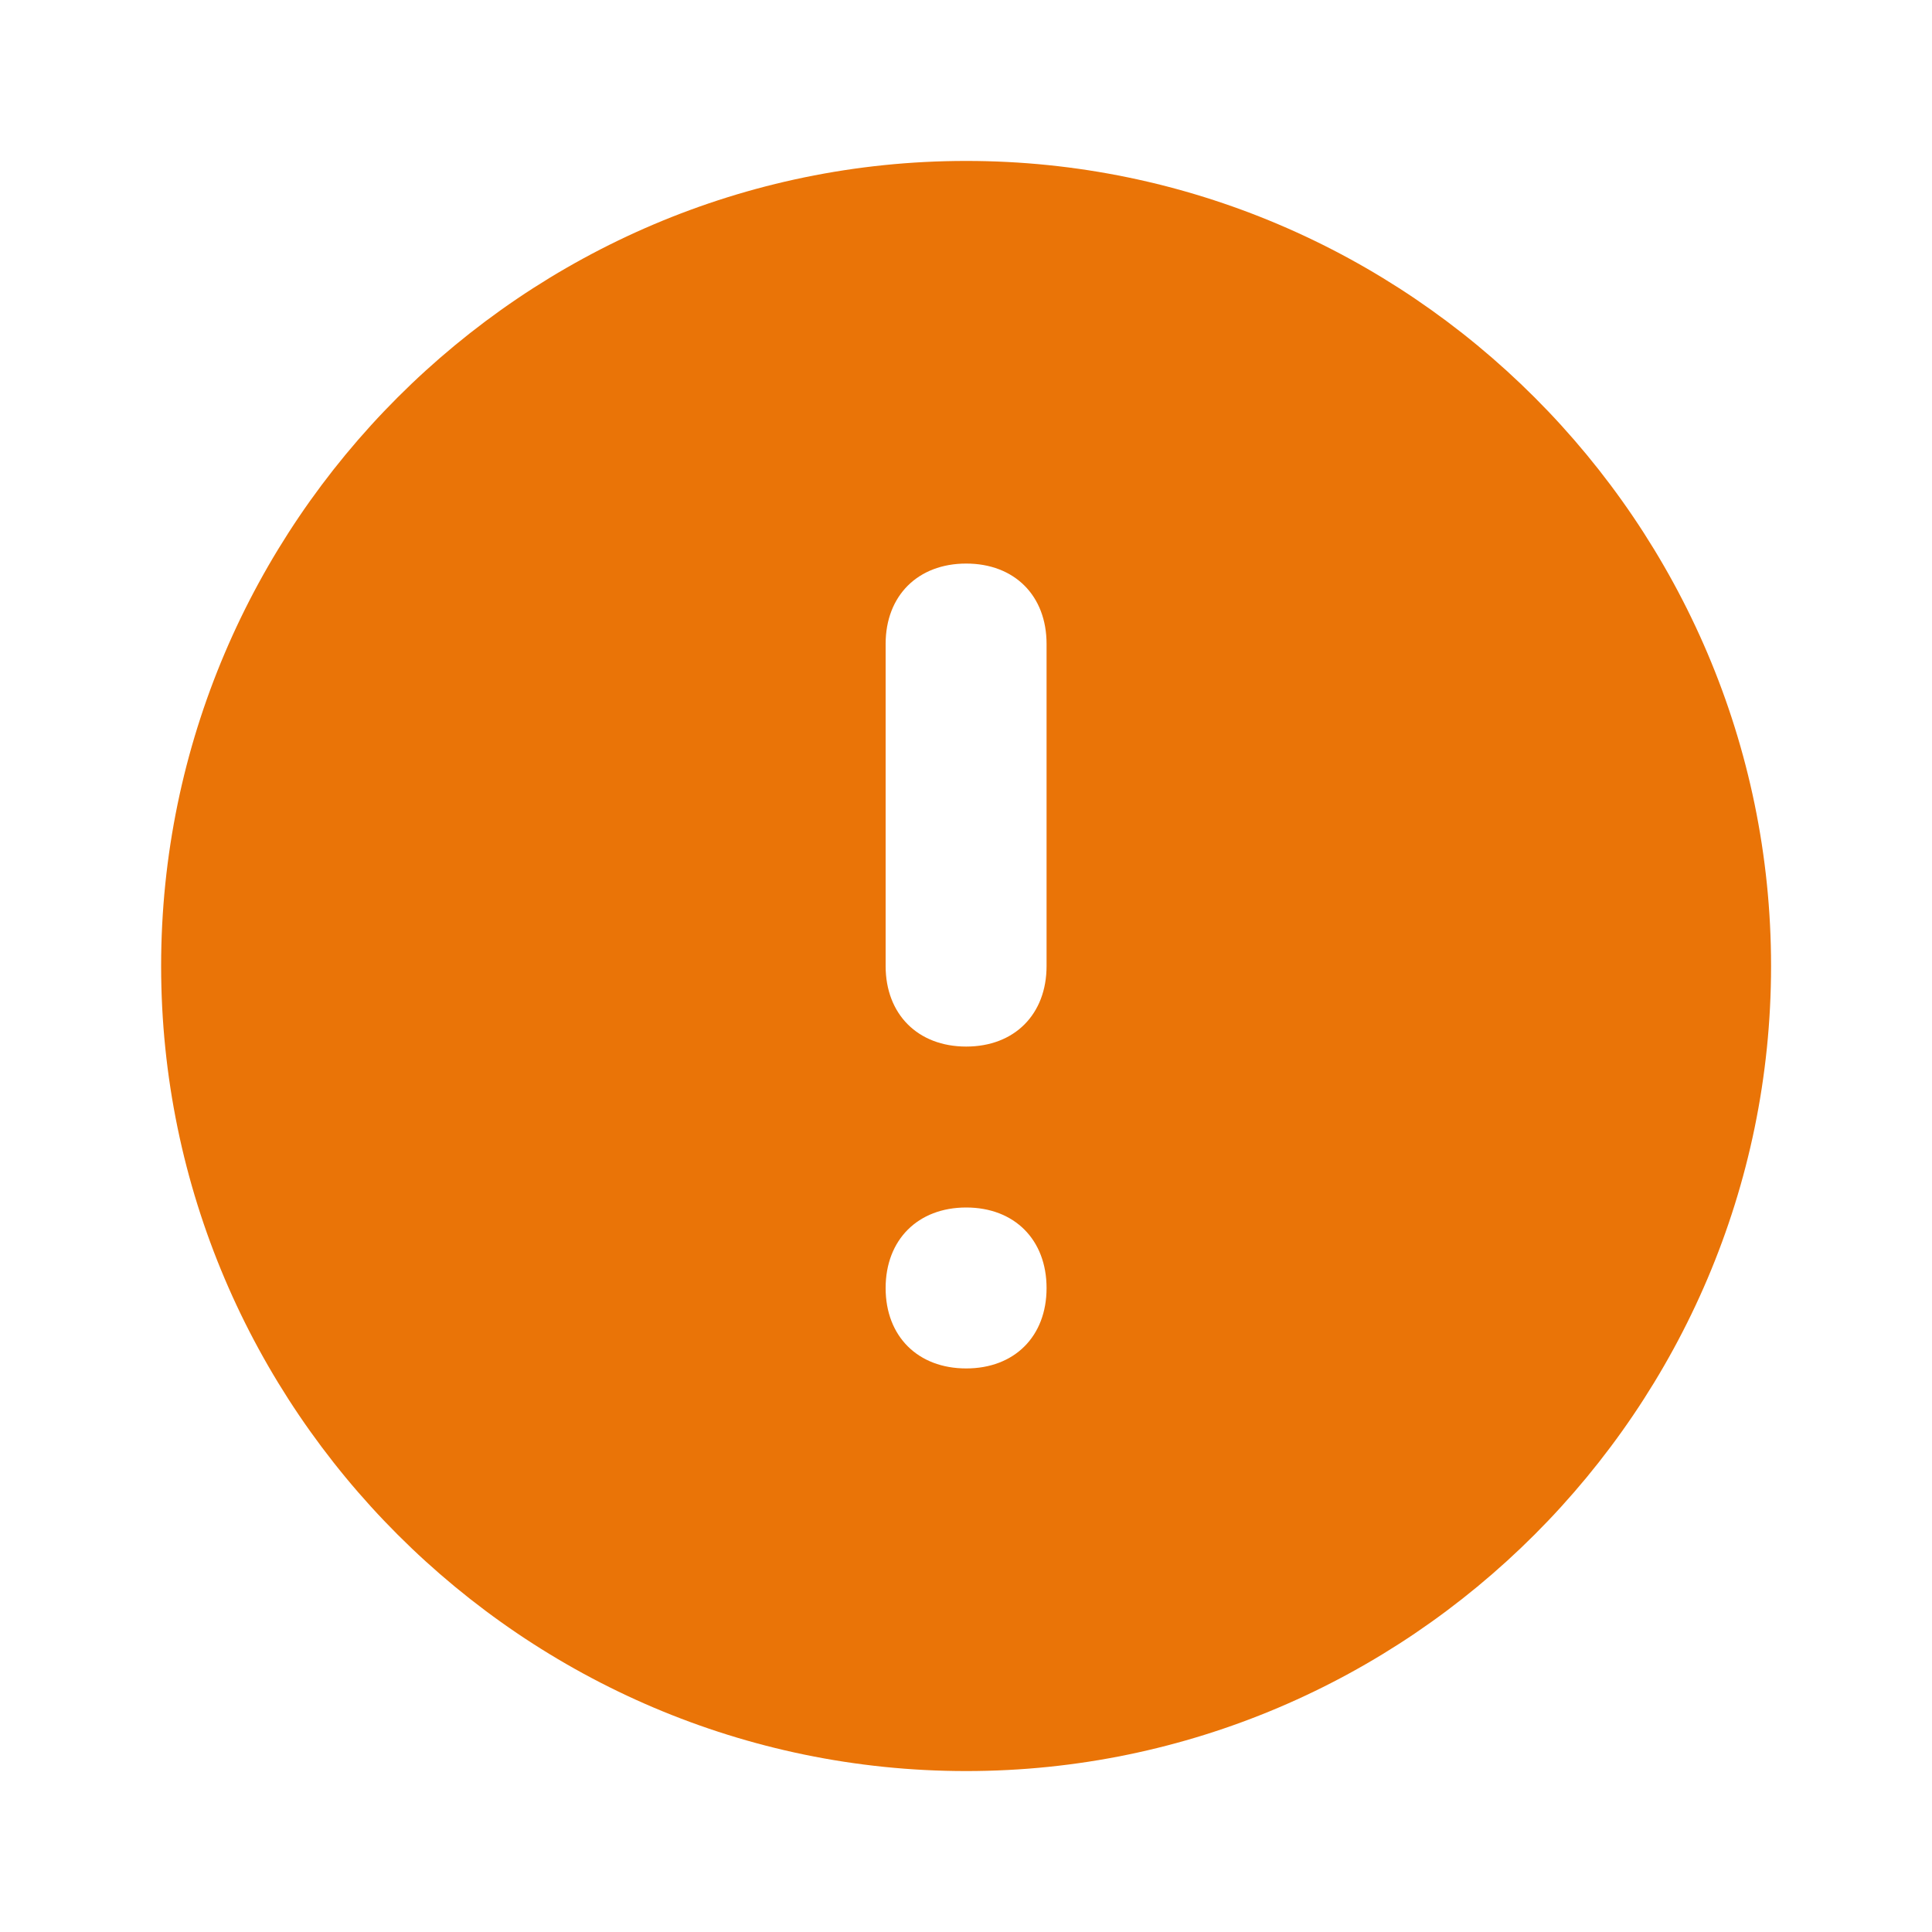 <svg width="10" height="10" viewBox="0 0 10 10" fill="none" xmlns="http://www.w3.org/2000/svg">
<path d="M5.001 0.833C2.709 0.833 0.834 2.708 0.834 5C0.834 7.292 2.709 9.167 5.001 9.167C7.292 9.167 9.167 7.292 9.167 5C9.167 2.708 7.292 0.833 5.001 0.833ZM5.001 7.083C4.751 7.083 4.584 6.917 4.584 6.667C4.584 6.417 4.751 6.25 5.001 6.25C5.251 6.25 5.417 6.417 5.417 6.667C5.417 6.917 5.251 7.083 5.001 7.083ZM5.417 5C5.417 5.25 5.251 5.417 5.001 5.417C4.751 5.417 4.584 5.25 4.584 5V3.333C4.584 3.083 4.751 2.917 5.001 2.917C5.251 2.917 5.417 3.083 5.417 3.333V5Z" fill="#EA7407"/>
</svg>
